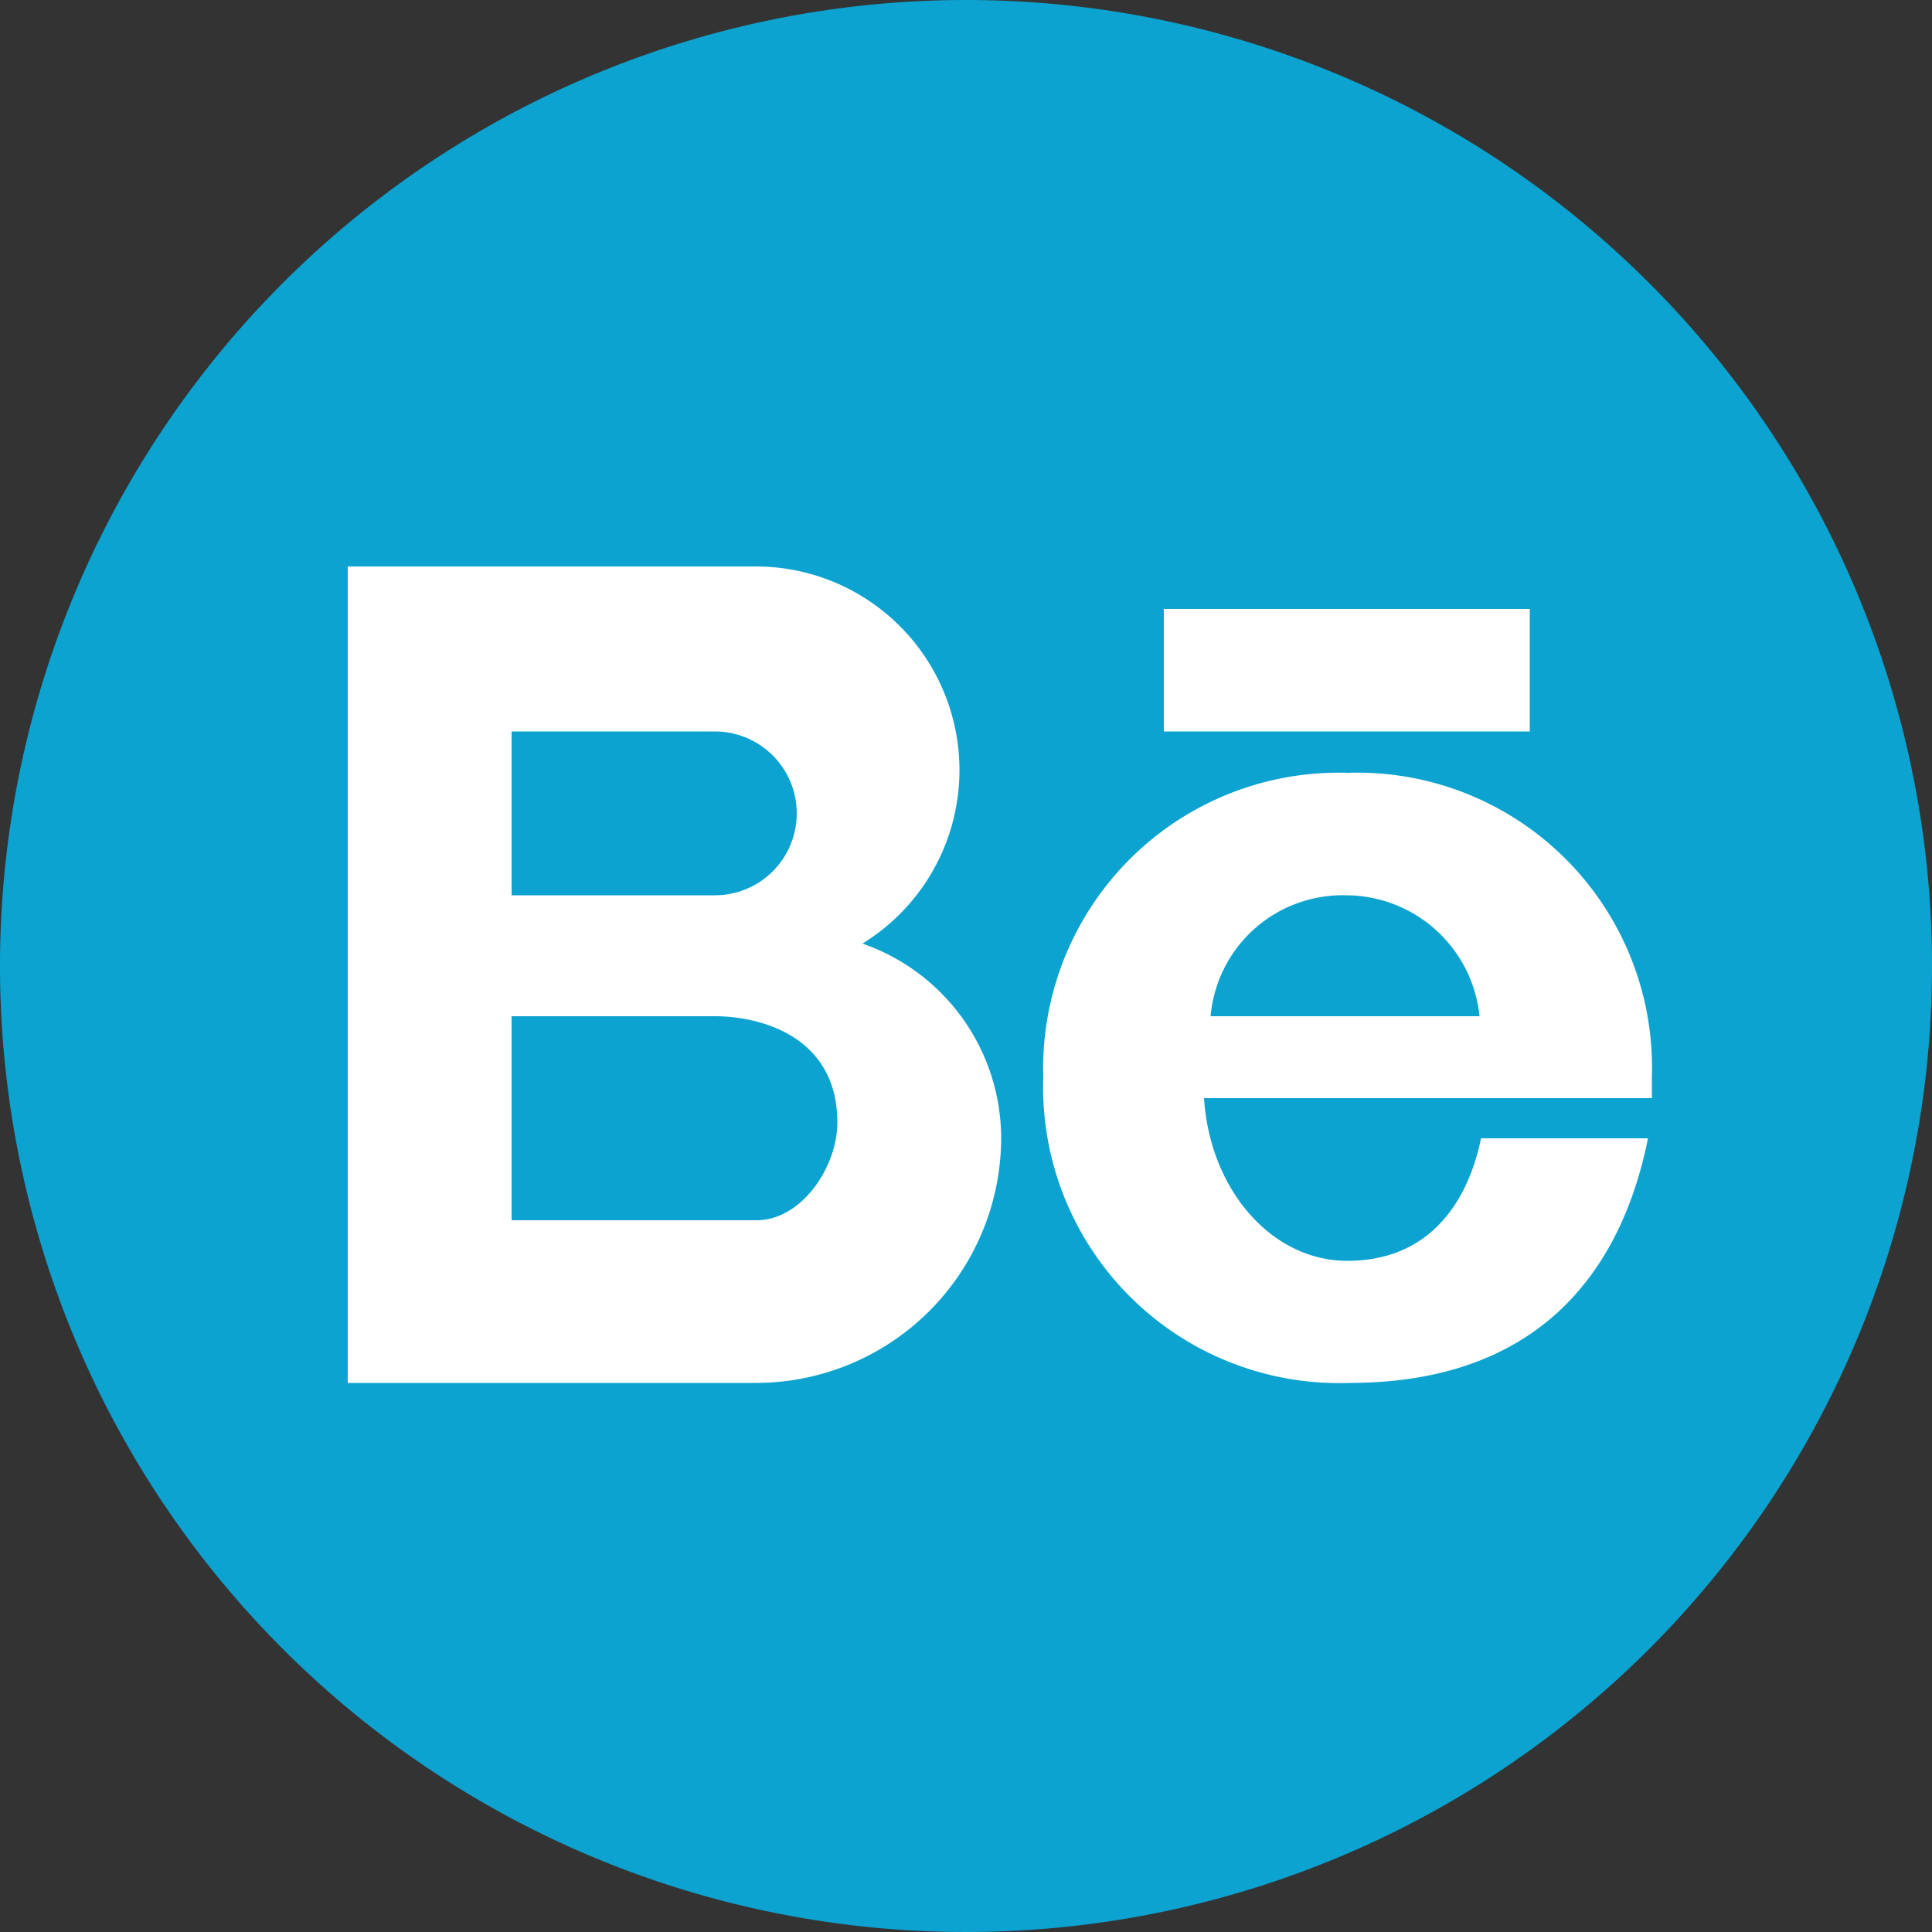<svg id="Layer_1" data-name="Layer 1" xmlns="http://www.w3.org/2000/svg" viewBox="0 0 50 50"><rect x="0" y="0" width="50" height="50" fill="#333333" stroke="none"/><defs><style>.cls-1{fill:#0ca3d1;}.cls-2{fill:#fff;}</style></defs><title>sqs</title><path class="cls-1" d="M50,25A25,25,0,1,1,25,0,25,25,0,0,1,50,25Z"/><path class="cls-2" d="M13.24,26.3H18.5c1.17,0,3.17.51,3.17,2.75,0,1.16-.93,2.53-2.09,2.53H13.24ZM30.12,15.76h9.47v3.17H30.12ZM38.33,26.3h-7a3.43,3.43,0,0,1,3.5-3.13,3.48,3.48,0,0,1,3.46,3.13Zm-7.17,2.12H42.75v-.54A7.63,7.63,0,0,0,34.87,20,7.65,7.65,0,0,0,27,27.88a7.66,7.66,0,0,0,7.92,7.91c4.75,0,7-2.71,7.73-6.33H38.33c-.39,1.86-1.49,3.17-3.46,3.17s-3.56-1.85-3.71-4.21Zm-5.25,1a5.34,5.34,0,0,0-3.59-5,5.27,5.27,0,0,0-2.74-9.76H9V35.79H19.58a6.35,6.35,0,0,0,6.33-6.33ZM18.5,23.17H13.24V18.93H18.5a2.12,2.12,0,1,1,0,4.24Z"/></svg>